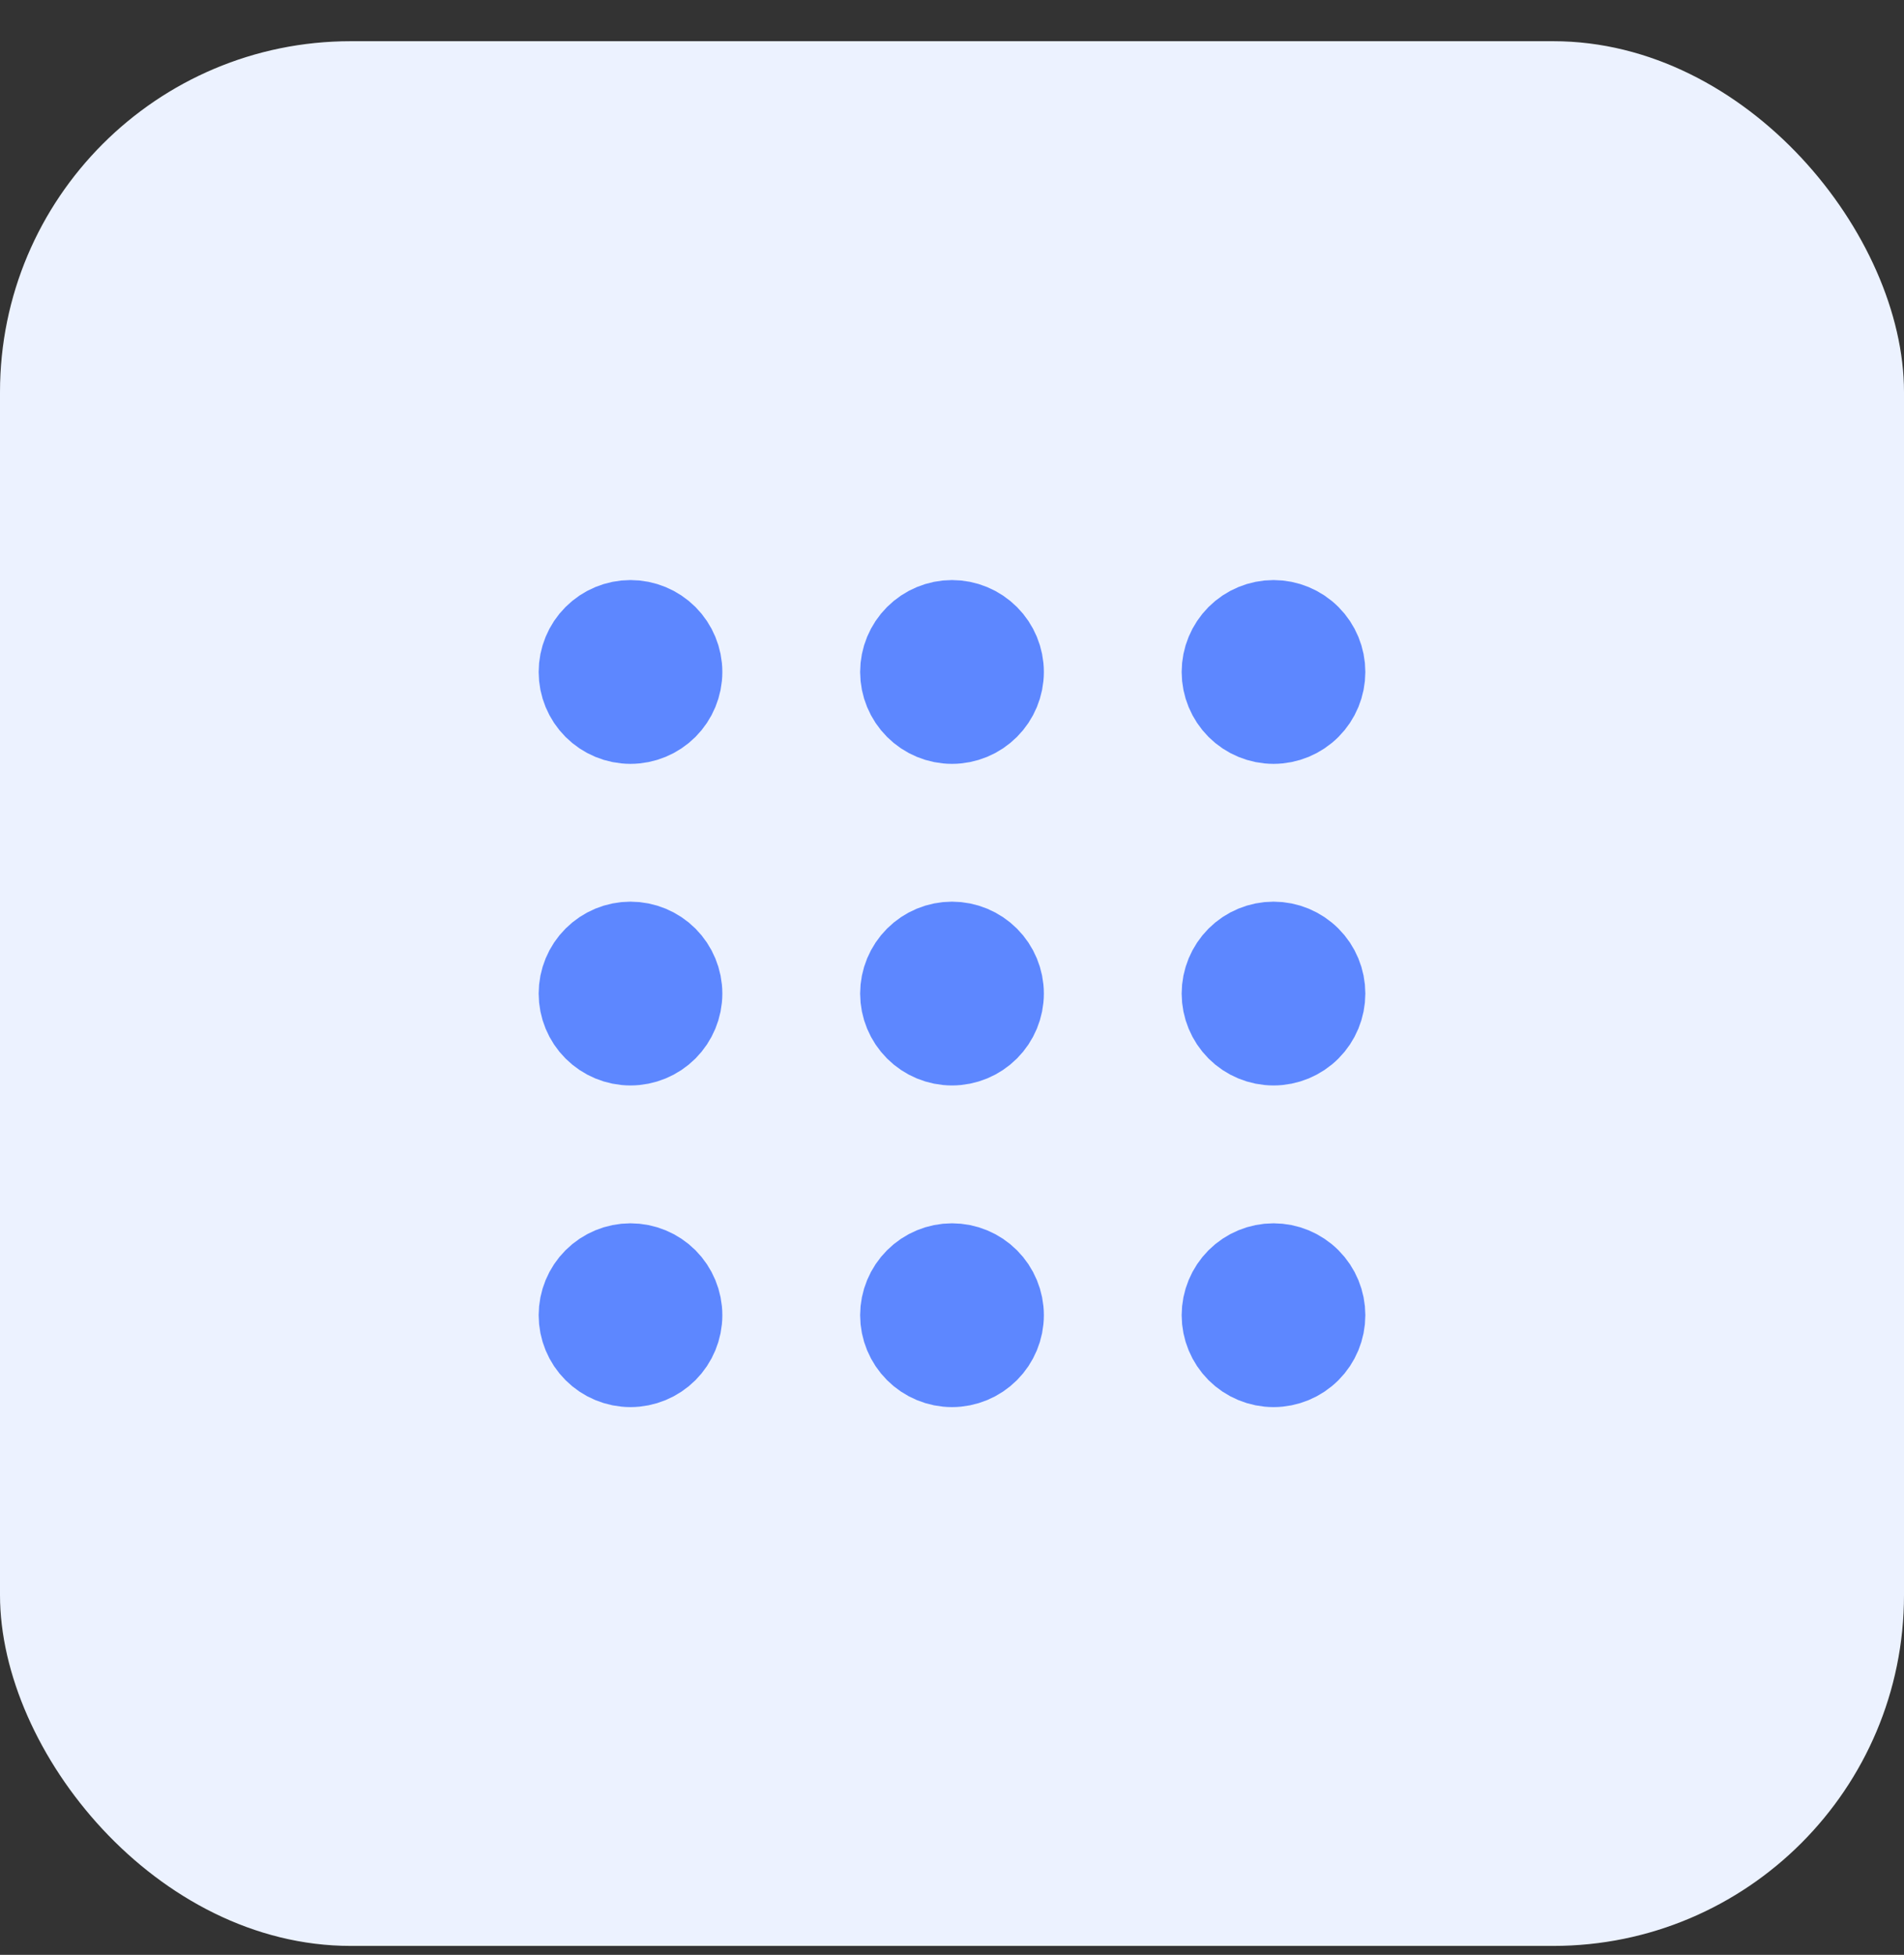 <svg width="38" height="39" viewBox="0 0 38 39" fill="none" xmlns="http://www.w3.org/2000/svg">
<rect x="0" y="0" width="38" height="39" fill="#333333" stroke="none"/>
<rect y="0.822" width="38" height="38" rx="7" fill="#ECF2FF"/>
<g clip-path="url(#clip0_1531_102278)">
<path d="M11.667 13.406C11.667 13.649 11.763 13.882 11.935 14.054C12.107 14.226 12.34 14.323 12.583 14.323C12.826 14.323 13.06 14.226 13.232 14.054C13.403 13.882 13.5 13.649 13.5 13.406C13.5 13.163 13.403 12.93 13.232 12.758C13.06 12.586 12.826 12.489 12.583 12.489C12.34 12.489 12.107 12.586 11.935 12.758C11.763 12.93 11.667 13.163 11.667 13.406Z" stroke="#5D87FF" stroke-width="1.833" stroke-linecap="round" stroke-linejoin="round"/>
<path d="M18.083 13.406C18.083 13.649 18.18 13.882 18.352 14.054C18.524 14.226 18.757 14.323 19 14.323C19.243 14.323 19.476 14.226 19.648 14.054C19.82 13.882 19.917 13.649 19.917 13.406C19.917 13.163 19.82 12.93 19.648 12.758C19.476 12.586 19.243 12.489 19 12.489C18.757 12.489 18.524 12.586 18.352 12.758C18.18 12.93 18.083 13.163 18.083 13.406Z" stroke="#5D87FF" stroke-width="1.833" stroke-linecap="round" stroke-linejoin="round"/>
<path d="M24.5 13.406C24.5 13.649 24.597 13.882 24.768 14.054C24.94 14.226 25.174 14.323 25.417 14.323C25.66 14.323 25.893 14.226 26.065 14.054C26.237 13.882 26.333 13.649 26.333 13.406C26.333 13.163 26.237 12.93 26.065 12.758C25.893 12.586 25.66 12.489 25.417 12.489C25.174 12.489 24.94 12.586 24.768 12.758C24.597 12.93 24.5 13.163 24.5 13.406Z" stroke="#5D87FF" stroke-width="1.833" stroke-linecap="round" stroke-linejoin="round"/>
<path d="M11.667 19.822C11.667 20.065 11.763 20.298 11.935 20.47C12.107 20.642 12.34 20.739 12.583 20.739C12.826 20.739 13.06 20.642 13.232 20.47C13.403 20.298 13.5 20.065 13.5 19.822C13.5 19.579 13.403 19.346 13.232 19.174C13.06 19.002 12.826 18.905 12.583 18.905C12.34 18.905 12.107 19.002 11.935 19.174C11.763 19.346 11.667 19.579 11.667 19.822Z" stroke="#5D87FF" stroke-width="1.833" stroke-linecap="round" stroke-linejoin="round"/>
<path d="M18.083 19.822C18.083 20.065 18.18 20.298 18.352 20.47C18.524 20.642 18.757 20.739 19 20.739C19.243 20.739 19.476 20.642 19.648 20.47C19.82 20.298 19.917 20.065 19.917 19.822C19.917 19.579 19.82 19.346 19.648 19.174C19.476 19.002 19.243 18.905 19 18.905C18.757 18.905 18.524 19.002 18.352 19.174C18.18 19.346 18.083 19.579 18.083 19.822Z" stroke="#5D87FF" stroke-width="1.833" stroke-linecap="round" stroke-linejoin="round"/>
<path d="M24.5 19.822C24.5 20.065 24.597 20.298 24.768 20.47C24.94 20.642 25.174 20.739 25.417 20.739C25.66 20.739 25.893 20.642 26.065 20.47C26.237 20.298 26.333 20.065 26.333 19.822C26.333 19.579 26.237 19.346 26.065 19.174C25.893 19.002 25.66 18.905 25.417 18.905C25.174 18.905 24.94 19.002 24.768 19.174C24.597 19.346 24.5 19.579 24.5 19.822Z" stroke="#5D87FF" stroke-width="1.833" stroke-linecap="round" stroke-linejoin="round"/>
<path d="M11.667 26.239C11.667 26.482 11.763 26.715 11.935 26.887C12.107 27.059 12.34 27.156 12.583 27.156C12.826 27.156 13.06 27.059 13.232 26.887C13.403 26.715 13.5 26.482 13.5 26.239C13.5 25.996 13.403 25.763 13.232 25.591C13.06 25.419 12.826 25.322 12.583 25.322C12.34 25.322 12.107 25.419 11.935 25.591C11.763 25.763 11.667 25.996 11.667 26.239Z" stroke="#5D87FF" stroke-width="1.833" stroke-linecap="round" stroke-linejoin="round"/>
<path d="M18.083 26.239C18.083 26.482 18.18 26.715 18.352 26.887C18.524 27.059 18.757 27.156 19 27.156C19.243 27.156 19.476 27.059 19.648 26.887C19.82 26.715 19.917 26.482 19.917 26.239C19.917 25.996 19.82 25.763 19.648 25.591C19.476 25.419 19.243 25.322 19 25.322C18.757 25.322 18.524 25.419 18.352 25.591C18.18 25.763 18.083 25.996 18.083 26.239Z" stroke="#5D87FF" stroke-width="1.833" stroke-linecap="round" stroke-linejoin="round"/>
<path d="M24.5 26.239C24.5 26.482 24.597 26.715 24.768 26.887C24.94 27.059 25.174 27.156 25.417 27.156C25.66 27.156 25.893 27.059 26.065 26.887C26.237 26.715 26.333 26.482 26.333 26.239C26.333 25.996 26.237 25.763 26.065 25.591C25.893 25.419 25.66 25.322 25.417 25.322C25.174 25.322 24.94 25.419 24.768 25.591C24.597 25.763 24.5 25.996 24.5 26.239Z" stroke="#5D87FF" stroke-width="1.833" stroke-linecap="round" stroke-linejoin="round"/>
</g>
<defs>
<clipPath id="clip0_1531_102278">
<rect width="22" height="24" fill="white" transform="translate(8 7.822)"/>
</clipPath>
</defs>
</svg>
